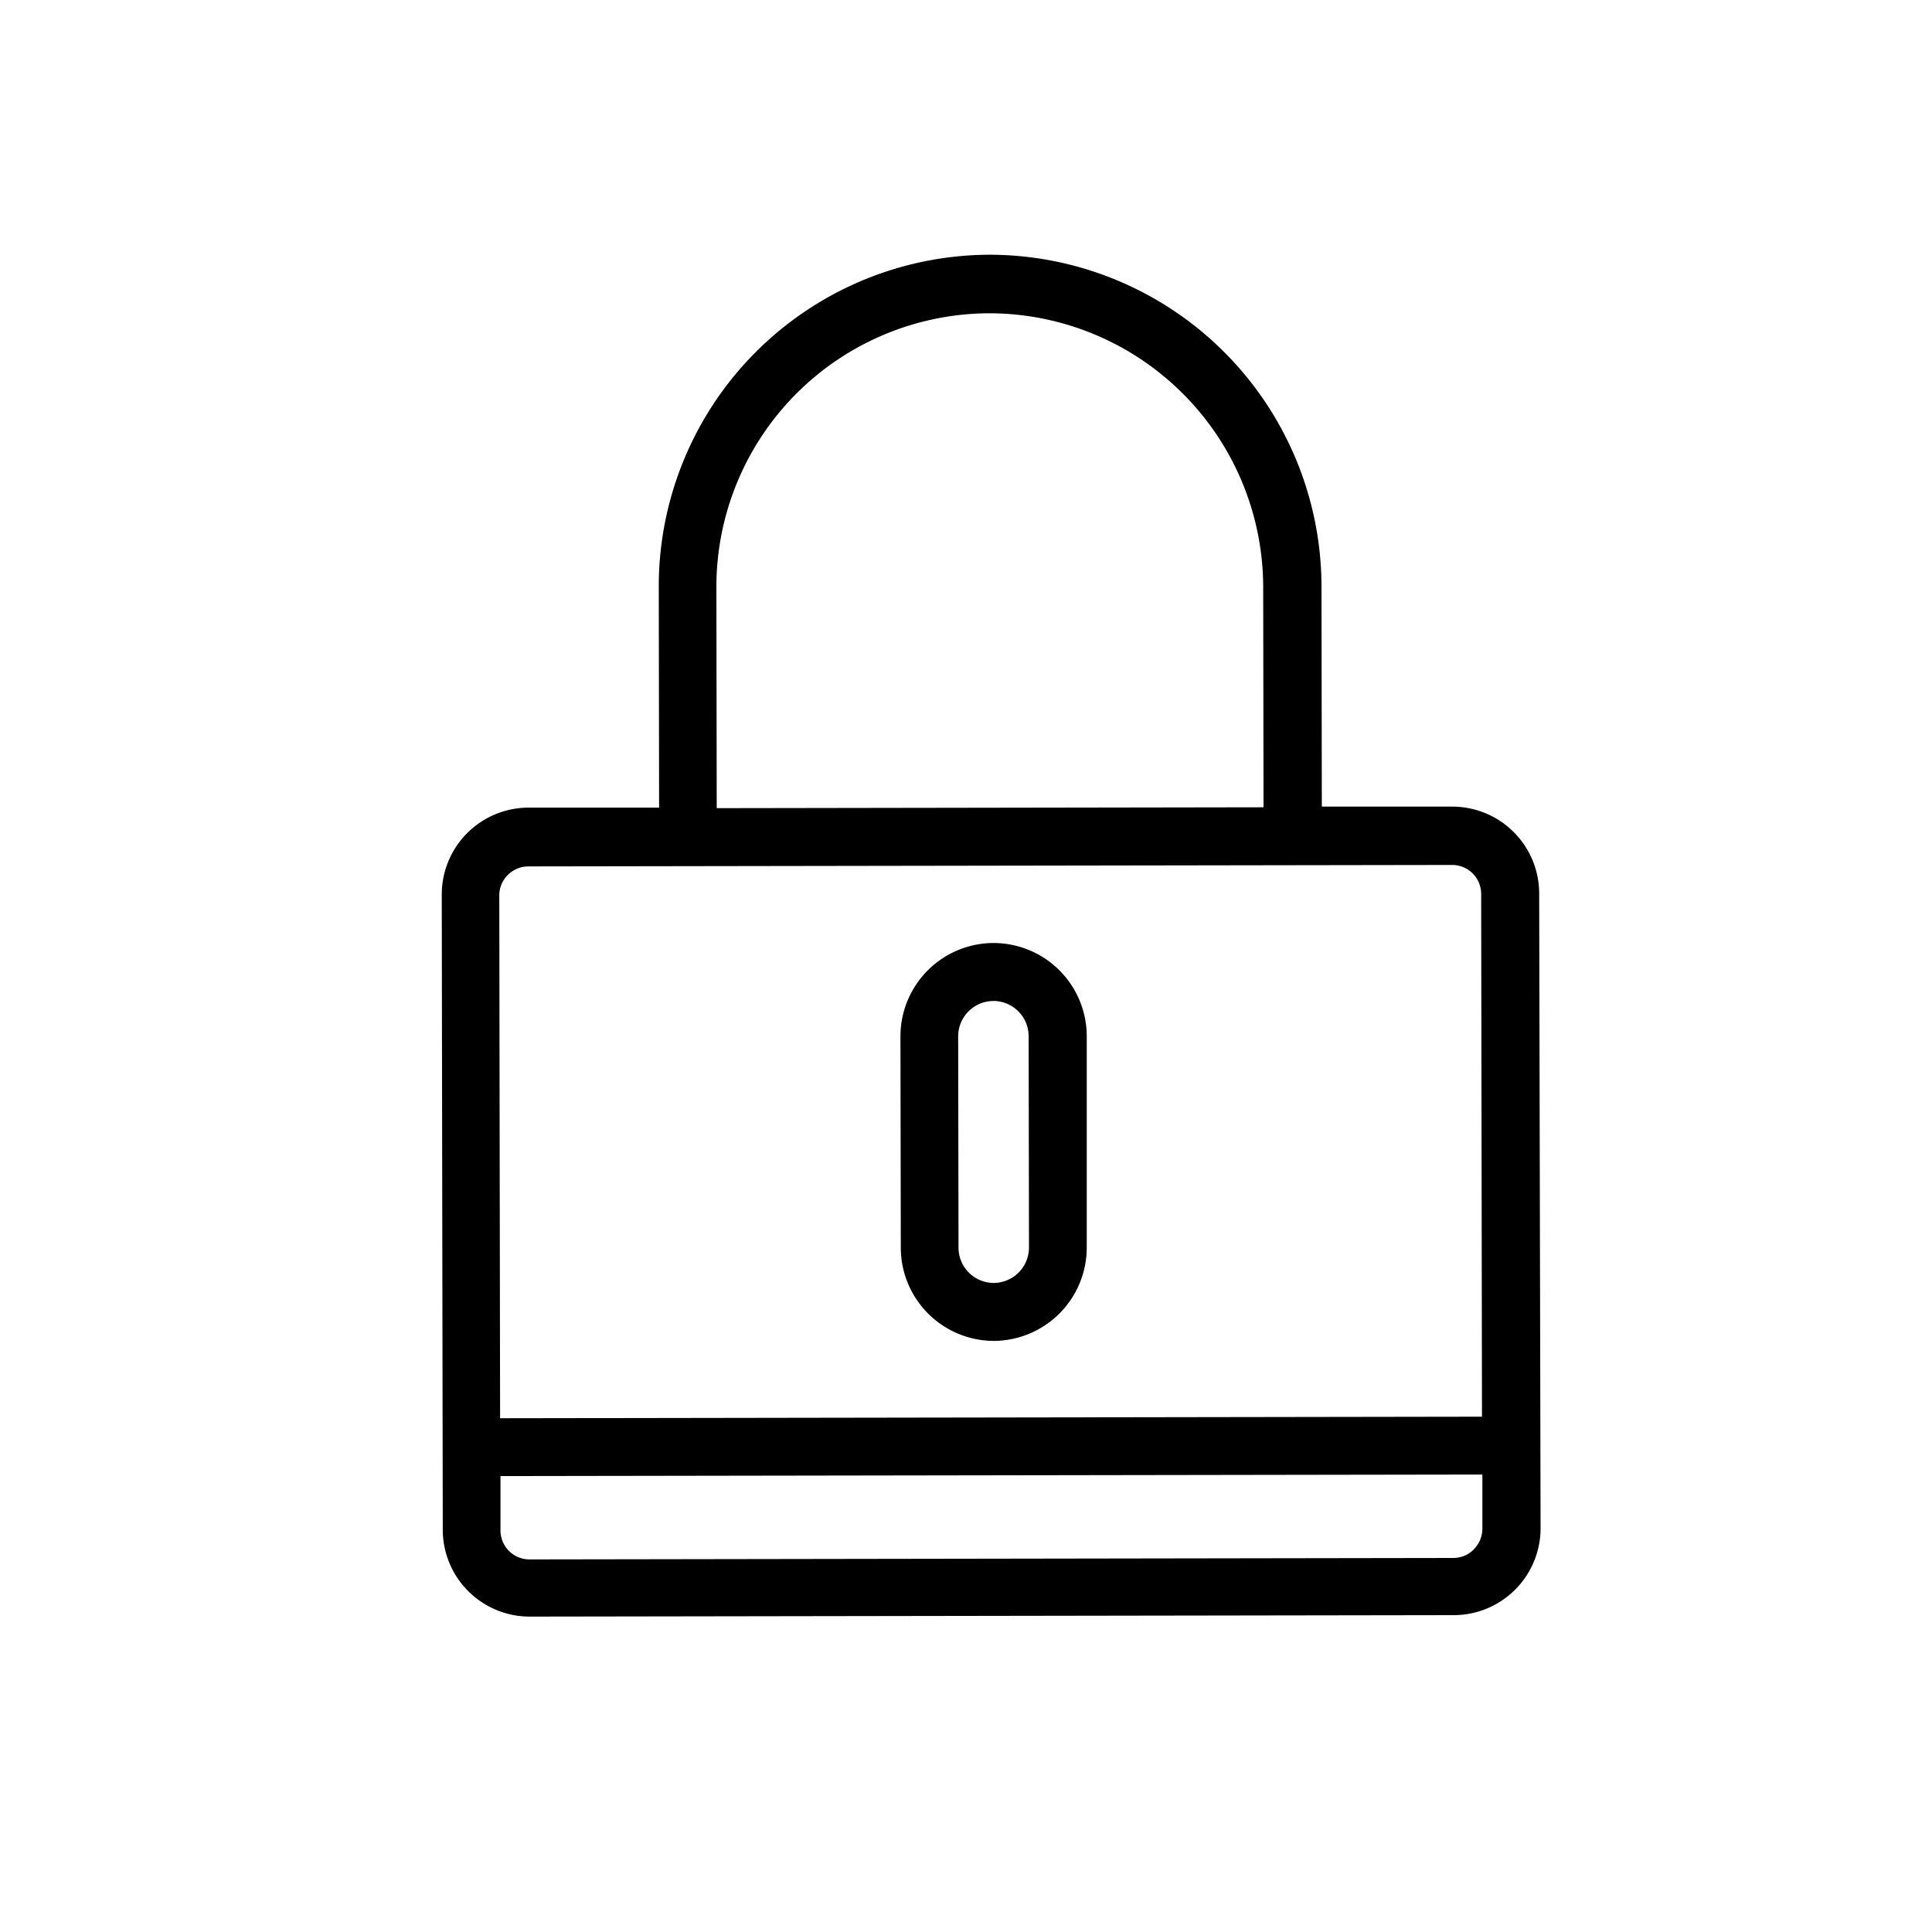 <svg id="Layer_1" data-name="Layer 1" xmlns="http://www.w3.org/2000/svg" viewBox="0 0 400 400"><title>Artboard 66 copy 42</title><path d="M318.67,185a18,18,0,0,0-18-18h0l-27,0-.07-45.76a68.79,68.79,0,0,0-68.6-68.5h-.11a68.68,68.68,0,0,0-68.5,68.71l.07,45.76-27,0a18,18,0,0,0-18,18l.21,131.49a18,18,0,0,0,18,18h0l191.29-.3a18,18,0,0,0,18-18ZM148.32,121.55a56.67,56.67,0,0,1,56.52-56.69h.09a56.79,56.79,0,0,1,56.6,56.52l.07,45.76-113.21.18Zm-43.18,59.6a6,6,0,0,1,4.23-1.77l191.29-.3h0a6,6,0,0,1,6,6l.17,108.23-203.29.32-.17-108.23A6,6,0,0,1,105.14,181.14Zm200,139.64a6,6,0,0,1-4.23,1.77l-191.29.3h0a6,6,0,0,1-6-6l0-11.26,203.29-.32,0,11.26A6,6,0,0,1,305.11,320.78Z"/><path d="M205.75,277.62h0A19.34,19.34,0,0,0,225,258.29L225,214.51a19.32,19.32,0,0,0-19.3-19.27h0a19.32,19.32,0,0,0-19.27,19.33l.07,43.78A19.32,19.32,0,0,0,205.75,277.62Zm-.08-70.38h0a7.31,7.31,0,0,1,7.3,7.29l.07,43.78a7.34,7.34,0,0,1-7.29,7.31h0a7.31,7.31,0,0,1-7.3-7.29l-.07-43.78A7.31,7.31,0,0,1,205.67,207.25Z"/></svg>
